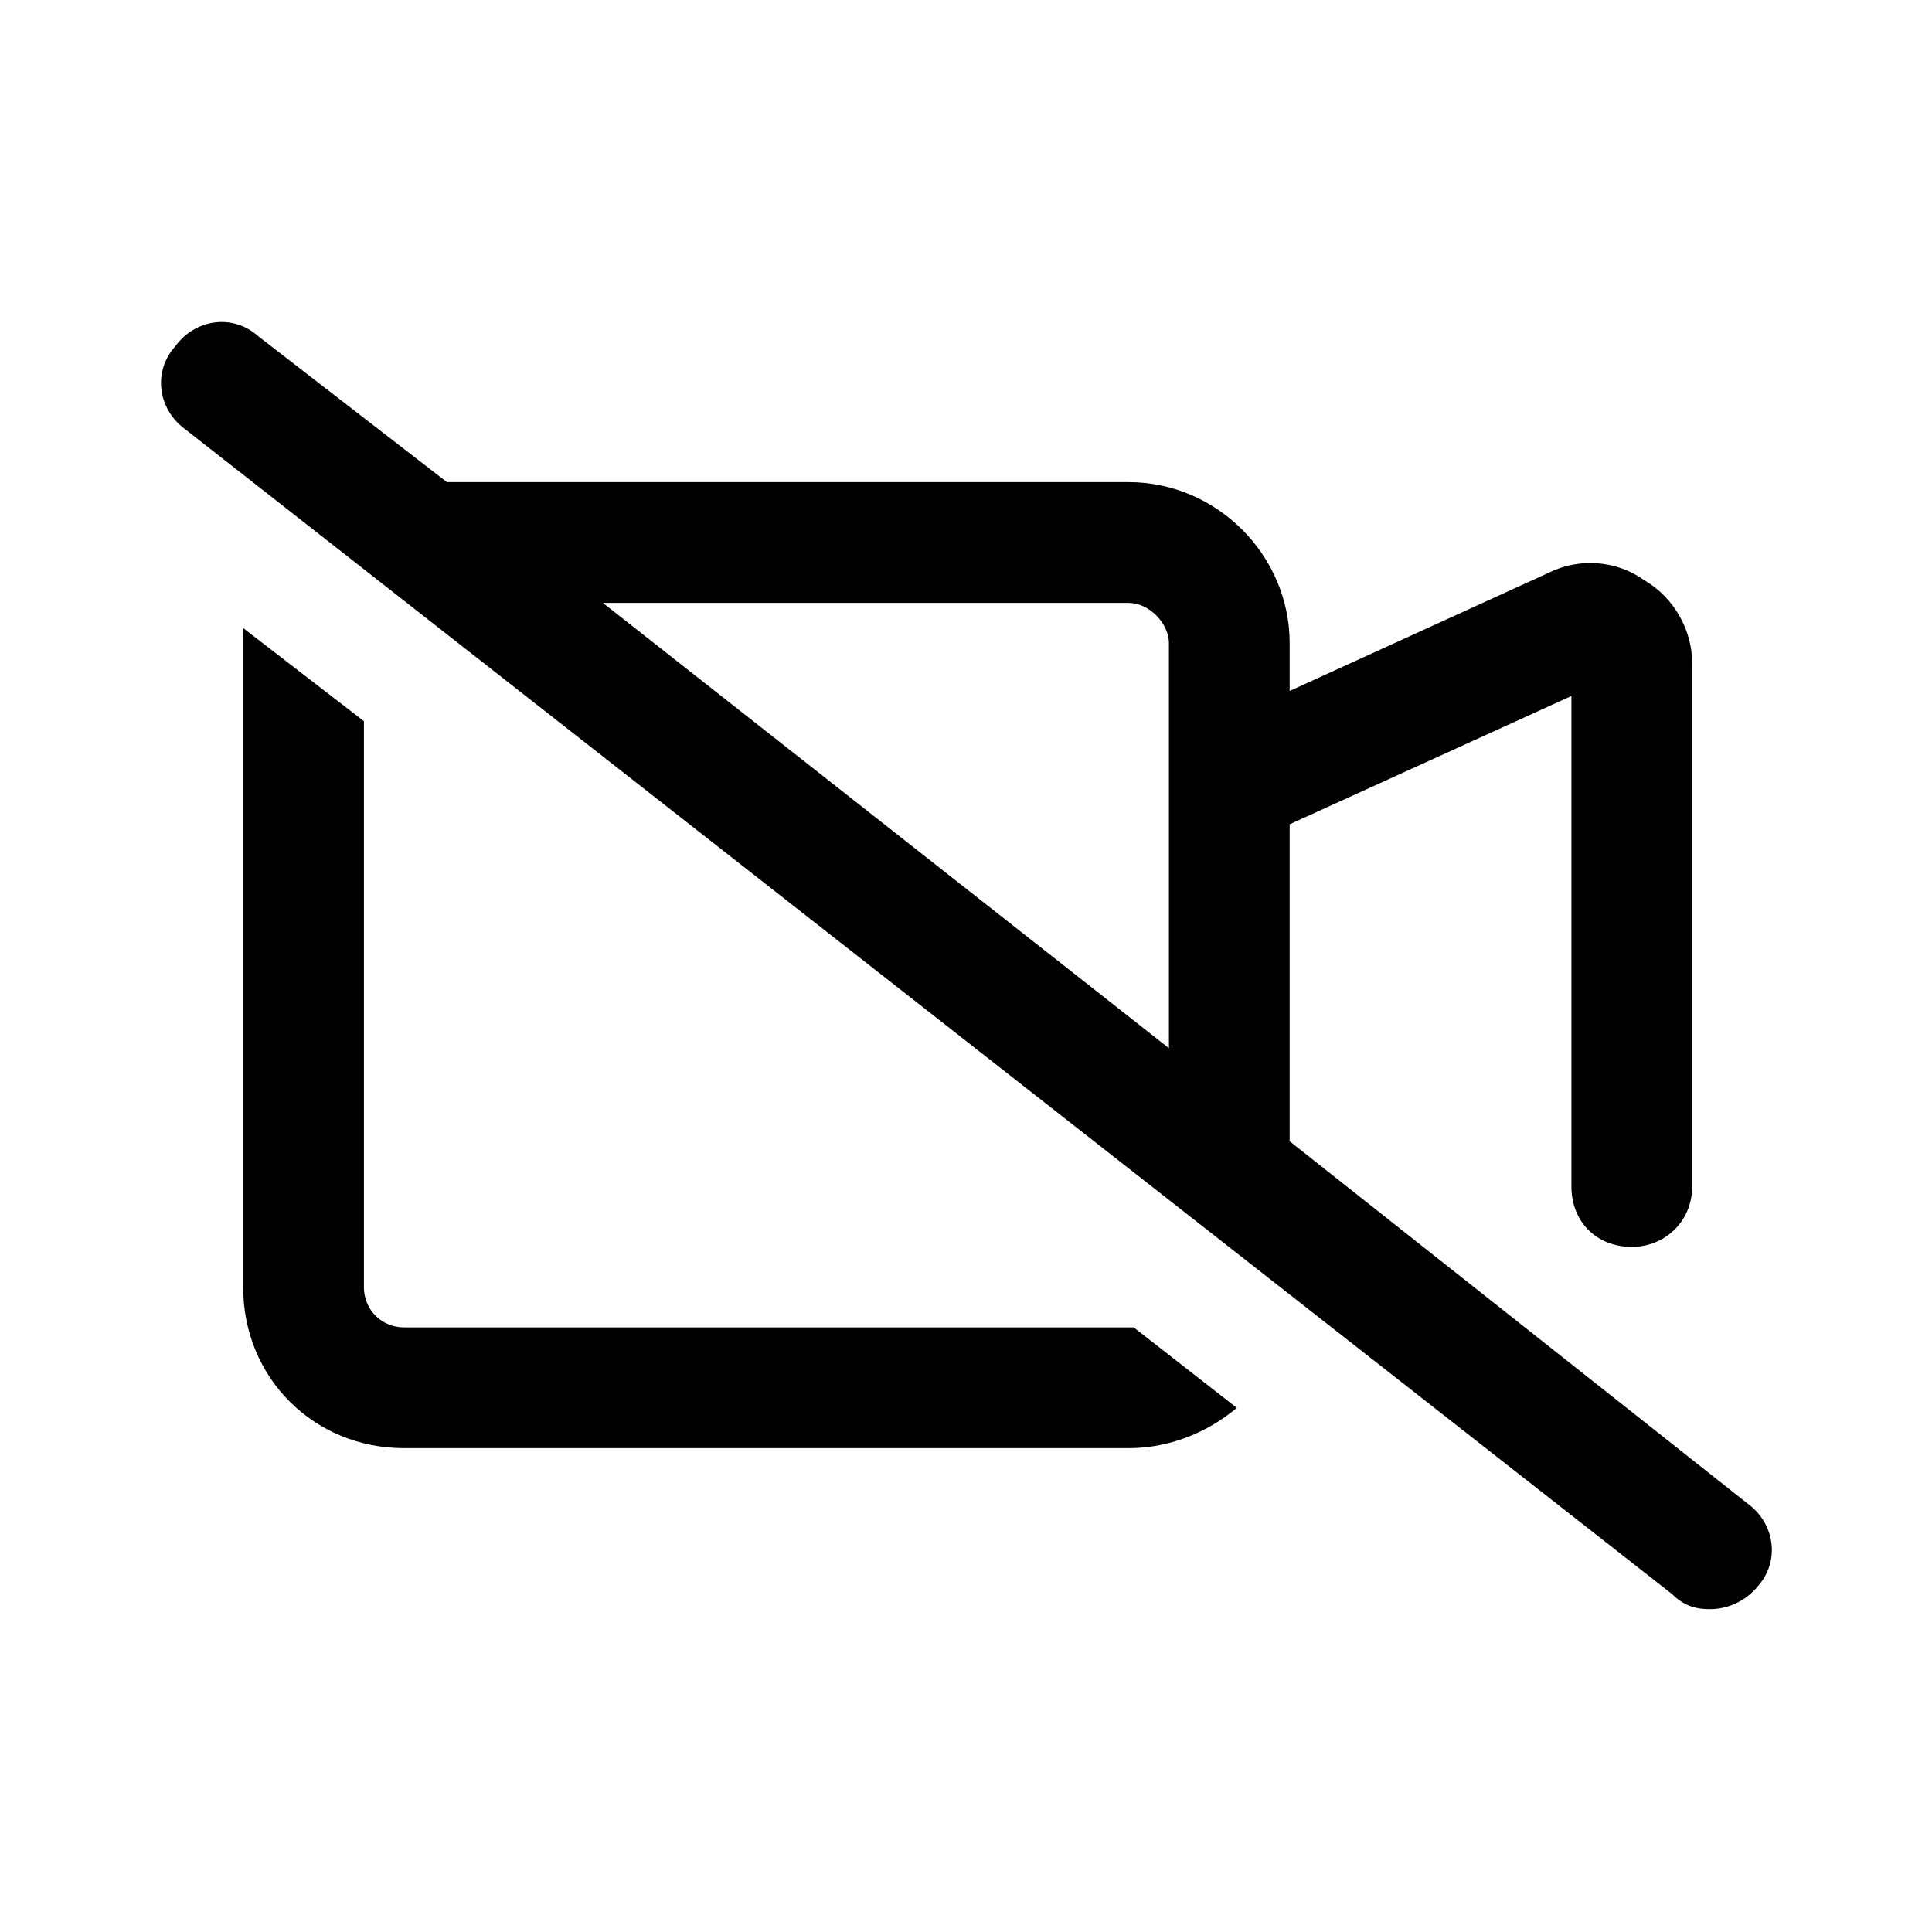 <svg width="36" height="36" viewBox="0 0 36 36" fill="none" xmlns="http://www.w3.org/2000/svg">
<path d="M32.563 28.016L24.031 21.266V15.359L29.281 12.969V22.109C29.281 22.766 29.75 23.234 30.406 23.234C31.016 23.234 31.531 22.766 31.531 22.109V12.359C31.531 11.75 31.203 11.141 30.641 10.813C30.125 10.438 29.422 10.391 28.859 10.672L24.031 12.875V11.984C24.031 10.344 22.672 8.984 21.031 8.984H8.328L4.813 6.266C4.344 5.844 3.641 5.938 3.266 6.453C2.844 6.922 2.938 7.625 3.453 8L31.156 29.703C31.391 29.938 31.625 29.984 31.859 29.984C32.188 29.984 32.516 29.844 32.75 29.563C33.172 29.094 33.078 28.391 32.563 28.016ZM21.781 19.531L11.234 11.234H21.031C21.406 11.234 21.781 11.609 21.781 11.984V19.531ZM21.031 24.734H7.531C7.109 24.734 6.781 24.406 6.781 23.984V13.438L4.531 11.703C4.531 11.797 4.531 11.891 4.531 11.984V23.984C4.531 25.672 5.844 26.984 7.531 26.984H21.031C21.781 26.984 22.484 26.703 23.047 26.234L21.125 24.734C21.078 24.734 21.078 24.734 21.031 24.734Z" fill="black"/>
</svg>

